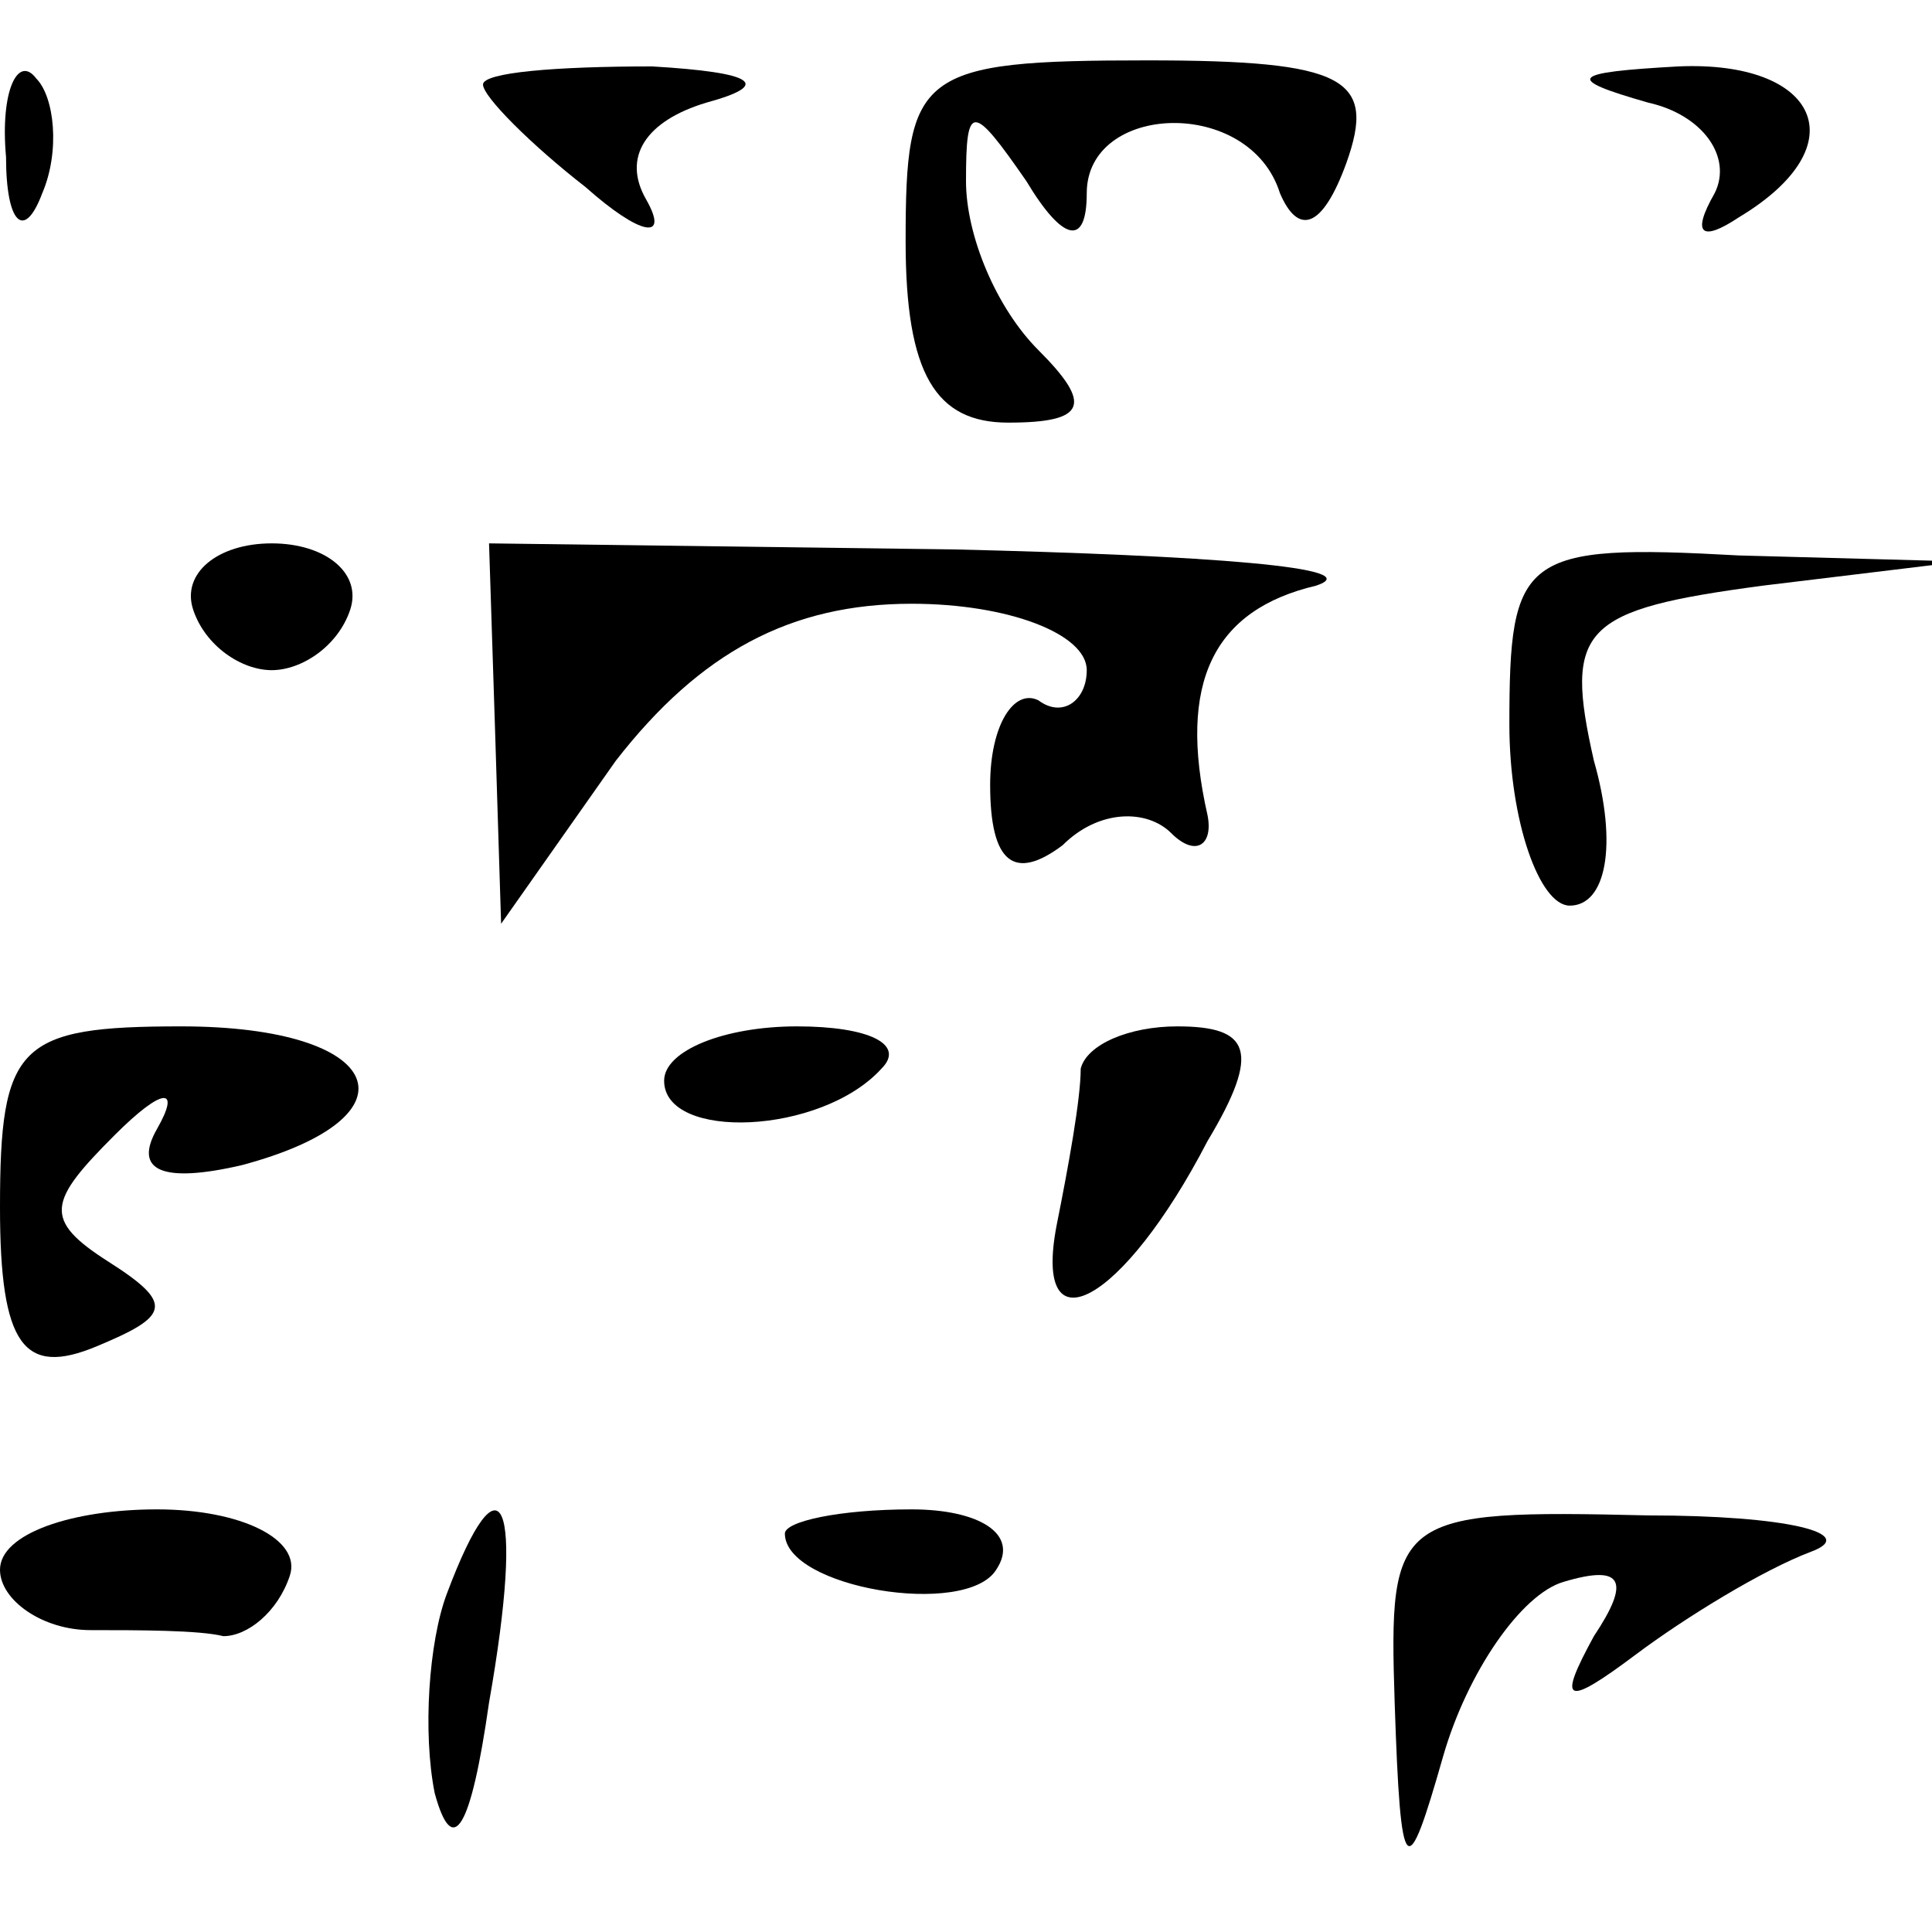 <?xml version="1.0" standalone="no"?>
<!DOCTYPE svg PUBLIC "-//W3C//DTD SVG 20010904//EN"
 "http://www.w3.org/TR/2001/REC-SVG-20010904/DTD/svg10.dtd">
<svg version="1.0" xmlns="http://www.w3.org/2000/svg"
 width="32pt" height="32pt" viewBox="0 0 32 32"
 preserveAspectRatio="xMidYMid meet">
<g transform="translate(0,32) scale(0.1,-0.1)"
fill="#000000" stroke="none">
<path fill="#000000" stroke="none" d="M1 294 c0 -11 3 -14 6 -6 3 7 2 16 -1
19 -3 4 -6 -2 -5 -13z"/>
<path fill="#000000" stroke="none" d="M80 306 c0 -2 8 -10 17 -17 9 -8 14 -9
10 -2 -4 7 0 13 10 16 11 3 8 5 -9 6 -16 0 -28 -1 -28 -3z"/>
<path fill="#000000" stroke="none" d="M150 280 c0 -22 5 -30 17 -30 13 0 14
3 5 12 -7 7 -12 19 -12 28 0 13 1 13 10 0 6 -10 10 -11 10 -2 0 15 27 16 32 0
3 -7 7 -6 11 5 5 14 0 17 -33 17 -38 0 -40 -2 -40 -30z"/>
<path fill="#000000" stroke="none" d="M273 303 c9 -2 14 -9 11 -15 -4 -7 -2
-8 4 -4 20 12 13 26 -10 25 -18 -1 -19 -2 -5 -6z"/>
<path fill="#000000" stroke="none" d="M32 219 c2 -6 8 -10 13 -10 5 0 11 4
13 10 2 6 -4 11 -13 11 -9 0 -15 -5 -13 -11z"/>
<path fill="#000000" stroke="none" d="M82 199 l1 -32 19 27 c14 18 29 26 49
26 16 0 29 -5 29 -11 0 -5 -4 -8 -8 -5 -4 2 -8 -4 -8 -14 0 -13 4 -16 12 -10
6 6 14 6 18 2 4 -4 7 -2 6 3 -5 22 1 34 18 38 9 3 -18 5 -60 6 l-77 1 1 -31z"/>
<path fill="#000000" stroke="none" d="M250 200 c0 -16 5 -30 10 -30 6 0 8 10
4 24 -5 22 -2 25 28 29 l33 4 -37 1 c-36 2 -38 0 -38 -28z"/>
<path fill="#000000" stroke="none" d="M0 120 c0 -23 4 -28 16 -23 12 5 13 7
2 14 -11 7 -10 10 1 21 8 8 11 8 7 1 -4 -7 1 -9 14 -6 30 8 24 23 -10 23 -27
0 -30 -3 -30 -30z"/>
<path fill="#000000" stroke="none" d="M110 141 c0 -10 26 -9 36 2 4 4 -2 7
-14 7 -12 0 -22 -4 -22 -9z"/>
<path fill="#000000" stroke="none" d="M179 143 c0 -5 -2 -16 -4 -26 -4 -21
11 -13 25 14 9 15 7 19 -5 19 -8 0 -15 -3 -16 -7z"/>
<path fill="#000000" stroke="none" d="M0 60 c0 -5 7 -10 15 -10 8 0 18 0 22
-1 4 0 9 4 11 10 2 6 -8 11 -22 11 -14 0 -26 -4 -26 -10z"/>
<path fill="#000000" stroke="none" d="M74 56 c-3 -8 -4 -23 -2 -33 3 -11 6
-6 9 15 6 34 2 42 -7 18z"/>
<path fill="#000000" stroke="none" d="M130 66 c0 -9 30 -14 35 -6 4 6 -3 10
-14 10 -12 0 -21 -2 -21 -4z"/>
<path fill="#000000" stroke="none" d="M231 38 c1 -30 2 -30 8 -9 4 14 13 27
20 29 10 3 11 0 5 -9 -6 -11 -5 -12 7 -3 8 6 21 14 29 17 8 3 -4 6 -27 6 -42
1 -43 0 -42 -31z"/>
</g>
</svg>
